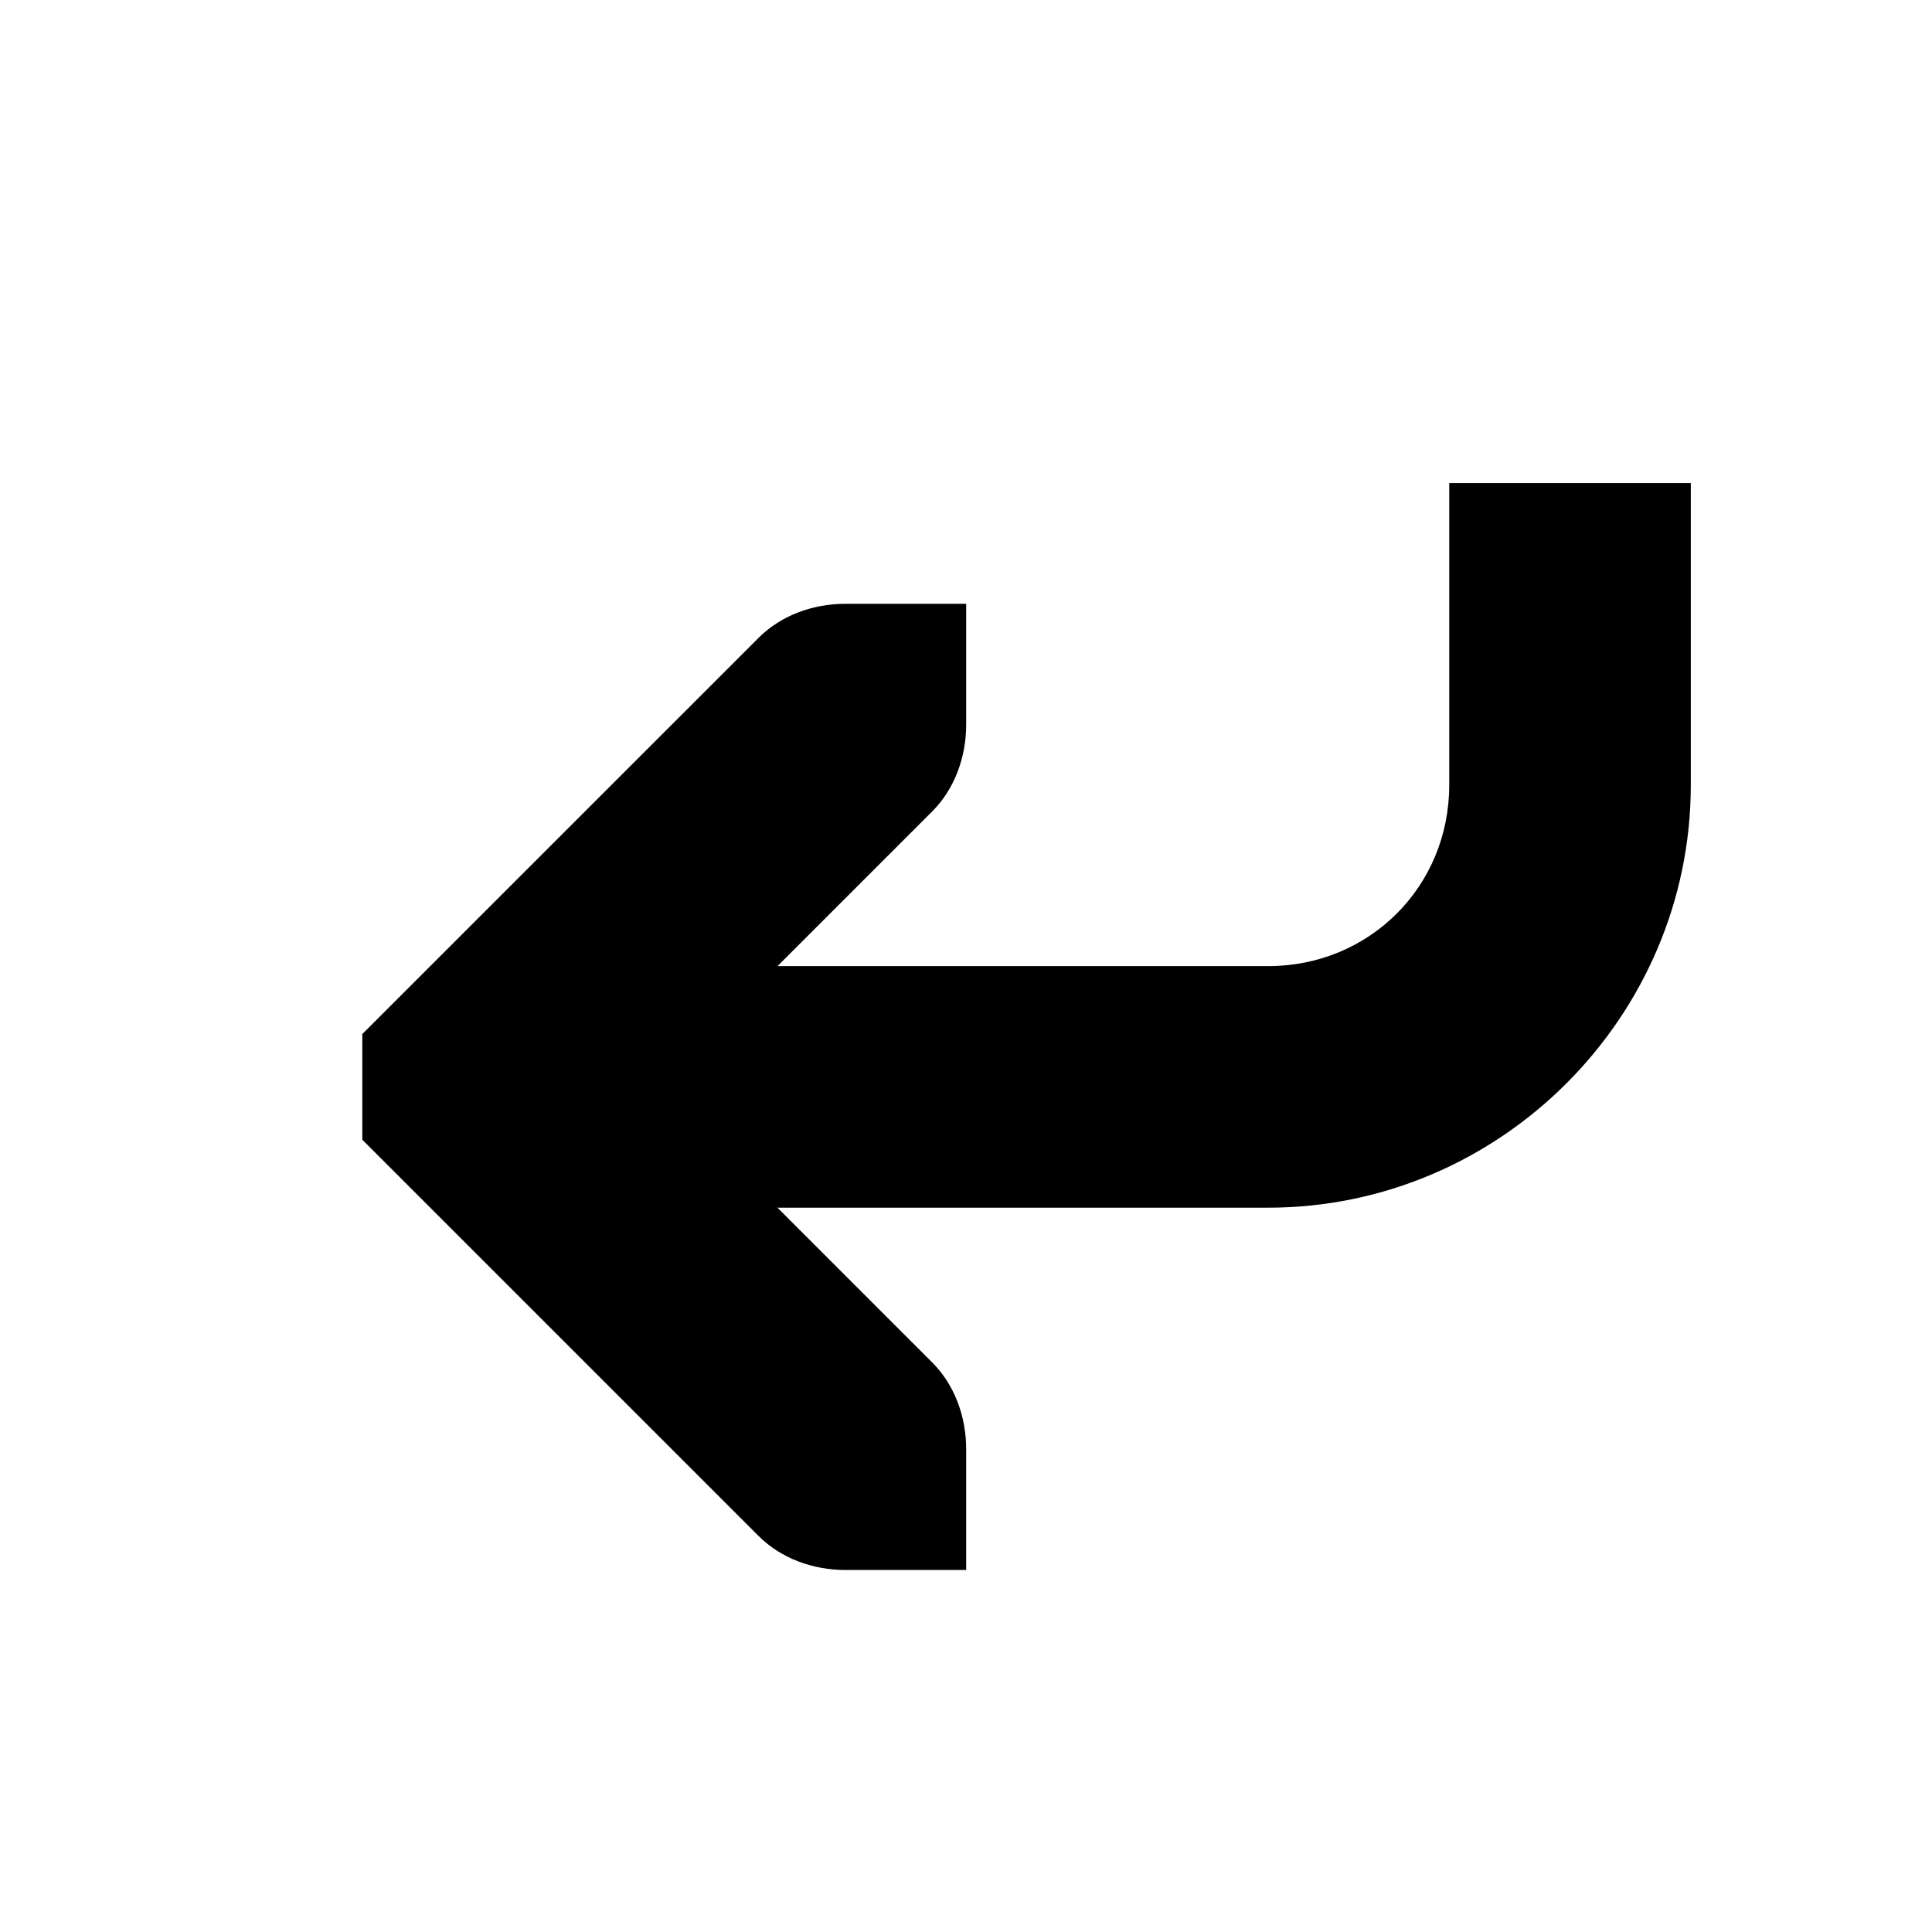 <!-- Generated by IcoMoon.io -->
<svg version="1.1" xmlns="http://www.w3.org/2000/svg" width="32" height="32" viewBox="0 0 32 32">
<title>mail-replied</title>
<path d="M16.003 10.001l-2 0c-0.531 0-1.061 0.186-1.438 0.563l-6.564 6.563v1.75l6.564 6.564c0.376 0.376 0.907 0.563 1.438 0.563l2 0v-2c0-0.531-0.186-1.061-0.563-1.438l-4.563-4.563 4.563-4.563c0.376-0.376 0.563-0.907 0.563-1.438v-2z"></path>
<path d="M24.004 8.001v5.001c0 1.681-1.32 3-3 3h-11.002v4.001h11.002c3.843 0 7.001-3.158 7.001-7.001v-5.001h-4.001z"></path>
</svg>
